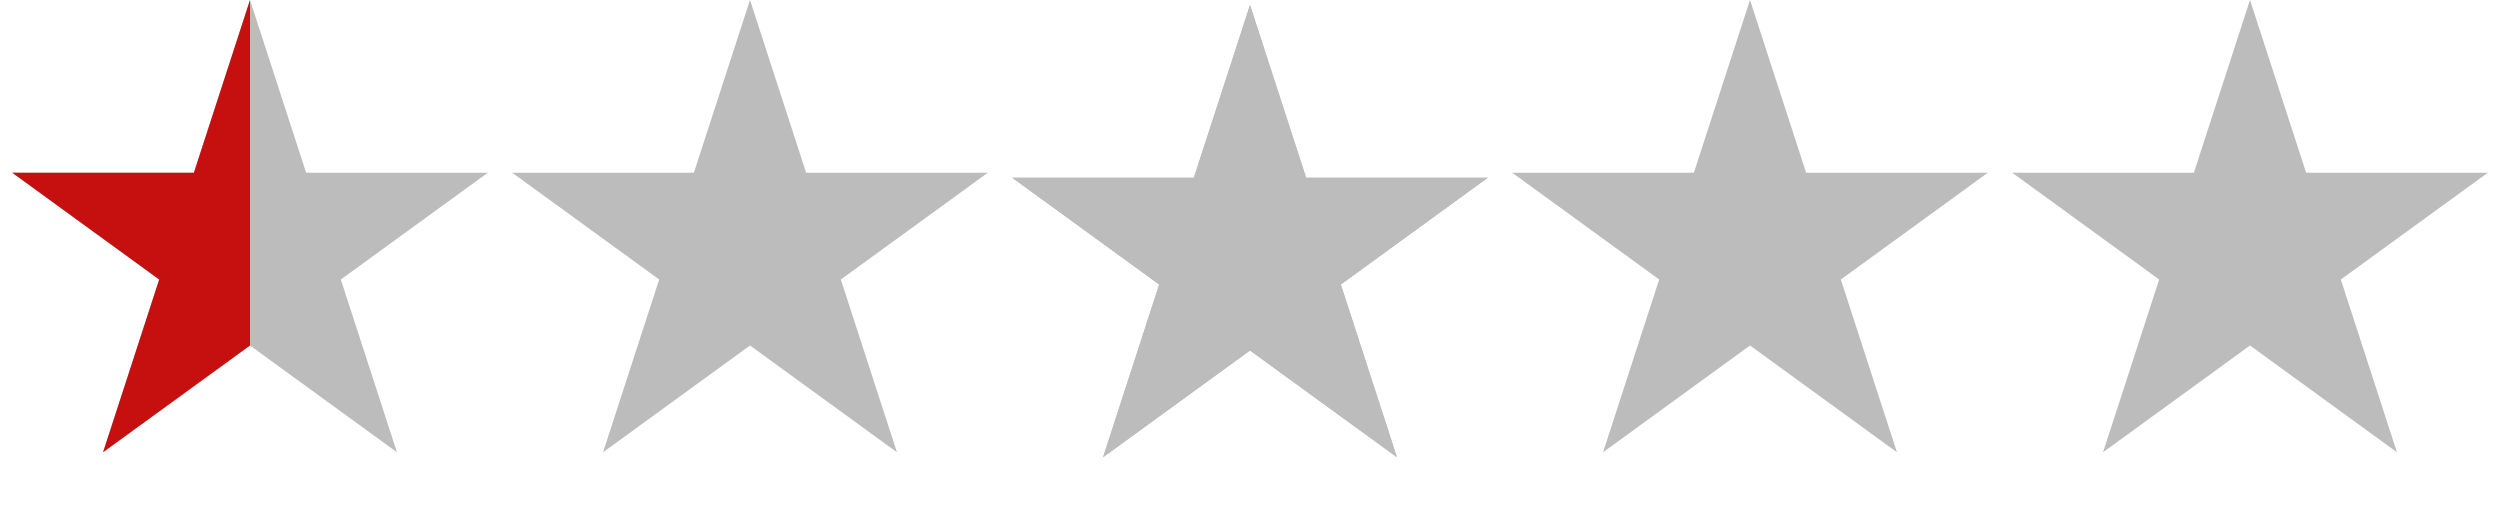 <svg width="500" height="101" viewBox="0 0 500 101" fill="none" xmlns="http://www.w3.org/2000/svg">
<path d="M50 0L61.226 34.549H97.553L68.164 55.902L79.389 90.451L50 69.098L20.611 90.451L31.836 55.902L2.447 34.549H38.774L50 0Z" fill="#BCBCBC"/>
<path d="M50 0V34.549V49.5V60V69.098L20.611 90.451L31.836 55.902L2.447 34.549H38.774L50 0Z" fill="#C61010"/>
<path d="M150 0L161.226 34.549H197.553L168.164 55.902L179.389 90.451L150 69.098L120.611 90.451L131.836 55.902L102.447 34.549H138.774L150 0Z" fill="#BCBCBC"/>
<path d="M250 1L261.226 35.549H297.553L268.164 56.902L279.389 91.451L250 70.098L220.611 91.451L231.836 56.902L202.447 35.549H238.774L250 1Z" fill="#BCBCBC"/>
<path d="M250 1L261.226 35.549H297.553L268.164 56.902L279.389 91.451L250 70.098L220.611 91.451L231.836 56.902L202.447 35.549H238.774L250 1Z" fill="#BCBCBC"/>
<path d="M350 0L361.226 34.549H397.553L368.164 55.902L379.389 90.451L350 69.098L320.611 90.451L331.836 55.902L302.447 34.549H338.774L350 0Z" fill="#BCBCBC"/>
<path d="M450 0L461.226 34.549H497.553L468.164 55.902L479.389 90.451L450 69.098L420.611 90.451L431.836 55.902L402.447 34.549H438.774L450 0Z" fill="#BCBCBC"/>
</svg>
